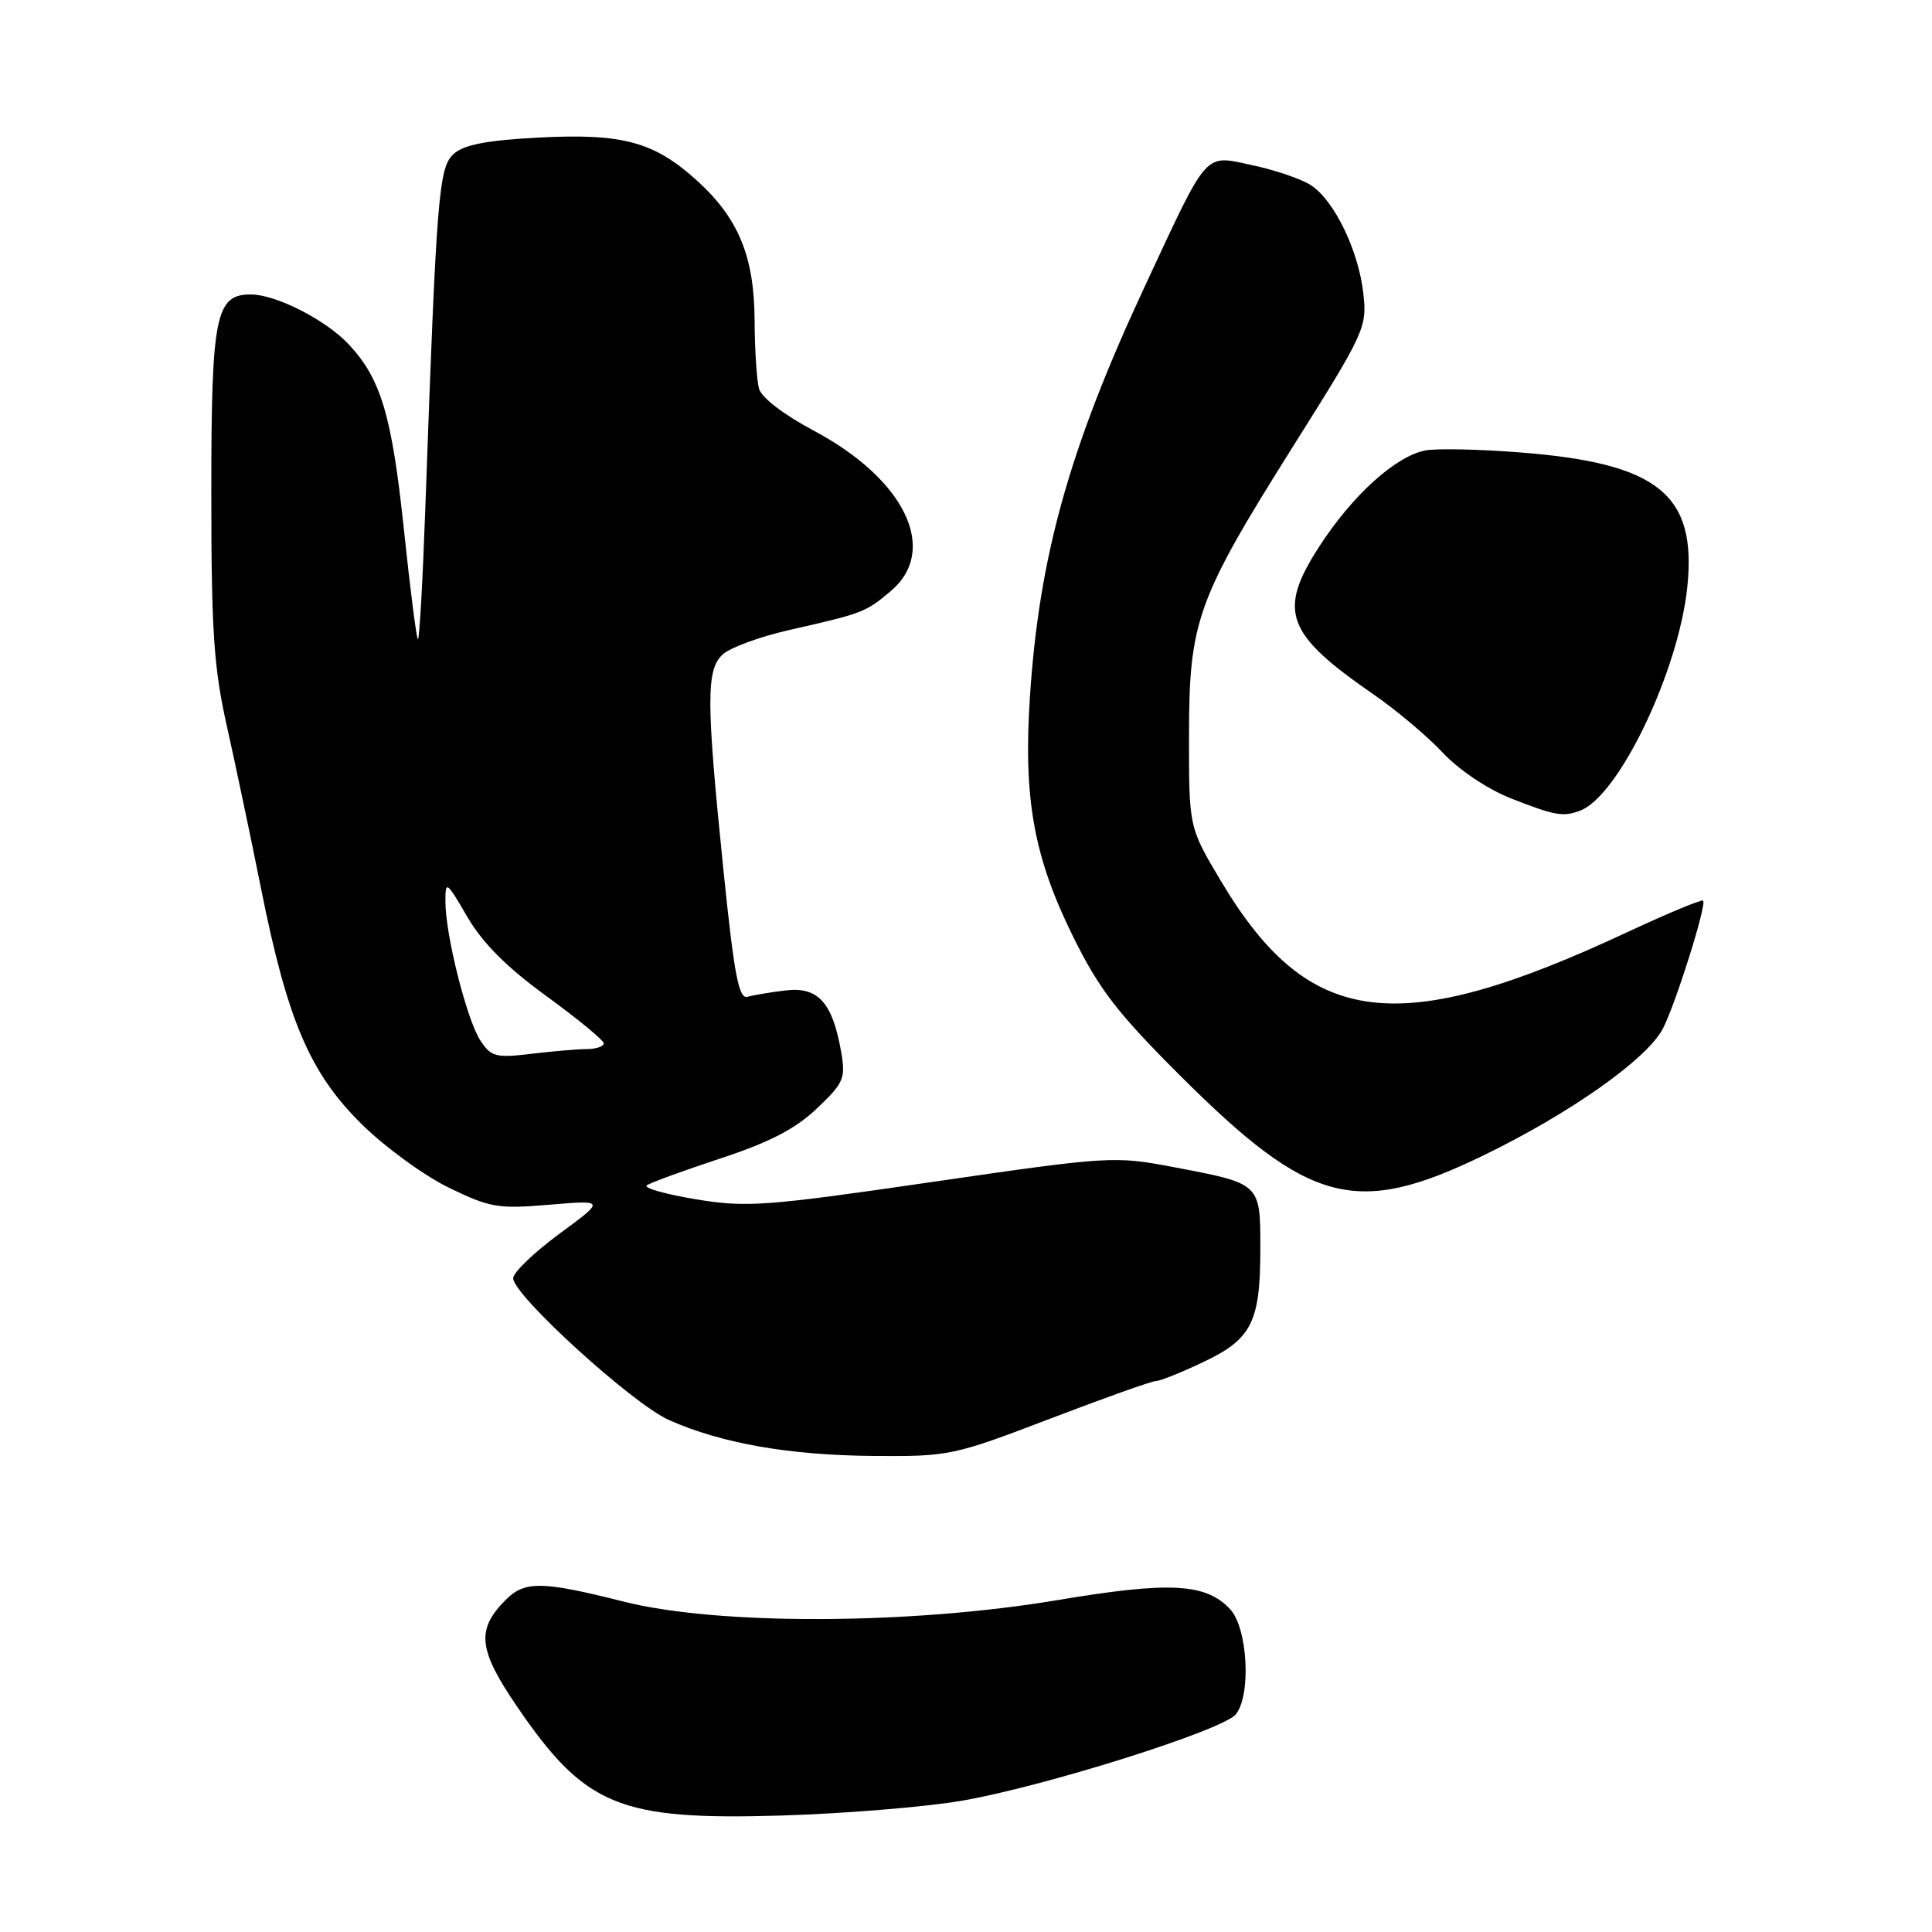<?xml version="1.0" encoding="UTF-8" standalone="no"?>
<!DOCTYPE svg PUBLIC "-//W3C//DTD SVG 1.1//EN" "http://www.w3.org/Graphics/SVG/1.1/DTD/svg11.dtd" >
<svg xmlns="http://www.w3.org/2000/svg" xmlns:xlink="http://www.w3.org/1999/xlink" version="1.1" viewBox="0 0 256 256">
 <g >
 <path fill="currentColor"
d=" M 127.36 238.62 C 138.20 236.78 162.04 229.27 163.75 227.16 C 165.81 224.62 165.33 215.73 163.00 213.23 C 159.78 209.78 155.02 209.53 140.14 212.02 C 120.65 215.29 95.19 215.38 82.67 212.23 C 71.83 209.49 69.54 209.46 67.03 211.97 C 63.07 215.93 63.35 218.56 68.52 226.14 C 77.55 239.35 82.03 241.20 103.50 240.57 C 111.75 240.32 122.49 239.45 127.36 238.62 Z  M 139.10 188.00 C 146.29 185.25 152.61 183.00 153.15 183.00 C 153.68 183.00 156.50 181.88 159.40 180.50 C 165.86 177.45 167.00 175.20 167.00 165.49 C 167.00 156.75 167.11 156.85 155.46 154.64 C 147.66 153.16 147.02 153.20 123.50 156.62 C 101.36 159.84 98.93 160.02 92.20 158.91 C 88.19 158.24 85.26 157.42 85.70 157.07 C 86.14 156.73 90.52 155.13 95.43 153.51 C 101.97 151.36 105.39 149.59 108.24 146.88 C 111.82 143.48 112.07 142.89 111.45 139.34 C 110.31 132.85 108.41 130.74 104.16 131.23 C 102.15 131.47 99.85 131.85 99.06 132.08 C 97.90 132.42 97.29 129.27 95.88 115.50 C 93.56 92.80 93.55 88.72 95.79 86.69 C 96.78 85.80 100.71 84.36 104.54 83.49 C 114.39 81.25 114.68 81.14 118.01 78.34 C 124.46 72.91 119.95 63.51 107.80 57.05 C 103.87 54.96 100.89 52.68 100.57 51.50 C 100.27 50.40 100.01 46.35 99.99 42.50 C 99.95 33.96 97.85 28.89 92.29 23.87 C 86.63 18.77 82.48 17.65 71.33 18.23 C 64.49 18.59 61.46 19.18 60.11 20.40 C 58.13 22.20 57.84 25.77 56.36 67.28 C 56.01 77.06 55.57 84.90 55.37 84.70 C 55.17 84.51 54.34 77.97 53.52 70.17 C 51.92 55.02 50.48 50.19 46.20 45.62 C 43.18 42.40 36.64 39.06 33.31 39.02 C 28.56 38.97 28.00 41.73 28.00 65.23 C 28.00 83.63 28.32 88.46 30.07 96.26 C 31.21 101.34 33.25 111.05 34.61 117.84 C 38.10 135.27 41.09 142.24 47.97 149.00 C 51.05 152.03 56.23 155.80 59.49 157.38 C 64.92 160.02 66.01 160.21 72.81 159.63 C 80.21 159.01 80.21 159.01 74.10 163.50 C 70.75 165.97 68.00 168.61 68.00 169.37 C 68.00 171.62 83.84 186.04 88.66 188.17 C 95.65 191.27 104.60 192.83 115.76 192.92 C 125.75 193.00 126.37 192.87 139.10 188.00 Z  M 196.50 153.13 C 208.02 147.55 218.28 140.31 220.35 136.28 C 222.05 132.96 226.18 119.85 225.67 119.34 C 225.48 119.15 220.98 121.02 215.66 123.50 C 185.15 137.76 173.37 136.26 161.72 116.64 C 157.54 109.62 157.54 109.62 157.55 97.56 C 157.55 82.27 158.56 79.46 171.43 59.00 C 180.89 43.97 181.16 43.36 180.64 38.82 C 180.00 33.17 176.80 26.57 173.72 24.55 C 172.49 23.74 169.02 22.55 166.03 21.91 C 159.46 20.50 160.22 19.66 151.75 37.82 C 141.68 59.41 137.67 73.75 136.46 92.50 C 135.60 105.83 136.99 113.55 142.14 124.00 C 145.62 131.07 148.03 134.20 156.41 142.56 C 173.53 159.64 179.70 161.26 196.50 153.13 Z  M 209.41 107.40 C 214.53 105.43 222.44 88.88 223.58 77.75 C 224.84 65.52 219.73 61.40 201.58 59.96 C 196.04 59.52 190.31 59.40 188.85 59.69 C 184.89 60.47 179.19 65.64 174.80 72.43 C 169.26 81.00 170.37 83.99 182.00 92.01 C 185.03 94.10 189.16 97.58 191.18 99.74 C 193.30 102.01 197.12 104.57 200.18 105.78 C 206.07 108.09 207.11 108.28 209.41 107.40 Z  M 63.65 137.87 C 61.86 135.13 59.03 123.92 59.02 119.50 C 59.02 116.63 59.14 116.71 61.93 121.50 C 63.95 124.97 67.17 128.19 72.42 132.00 C 76.58 135.03 79.99 137.84 80.00 138.25 C 80.00 138.66 78.99 139.00 77.75 139.01 C 76.51 139.01 73.19 139.30 70.36 139.64 C 65.69 140.20 65.07 140.03 63.65 137.87 Z "/>
</g>
</svg>
